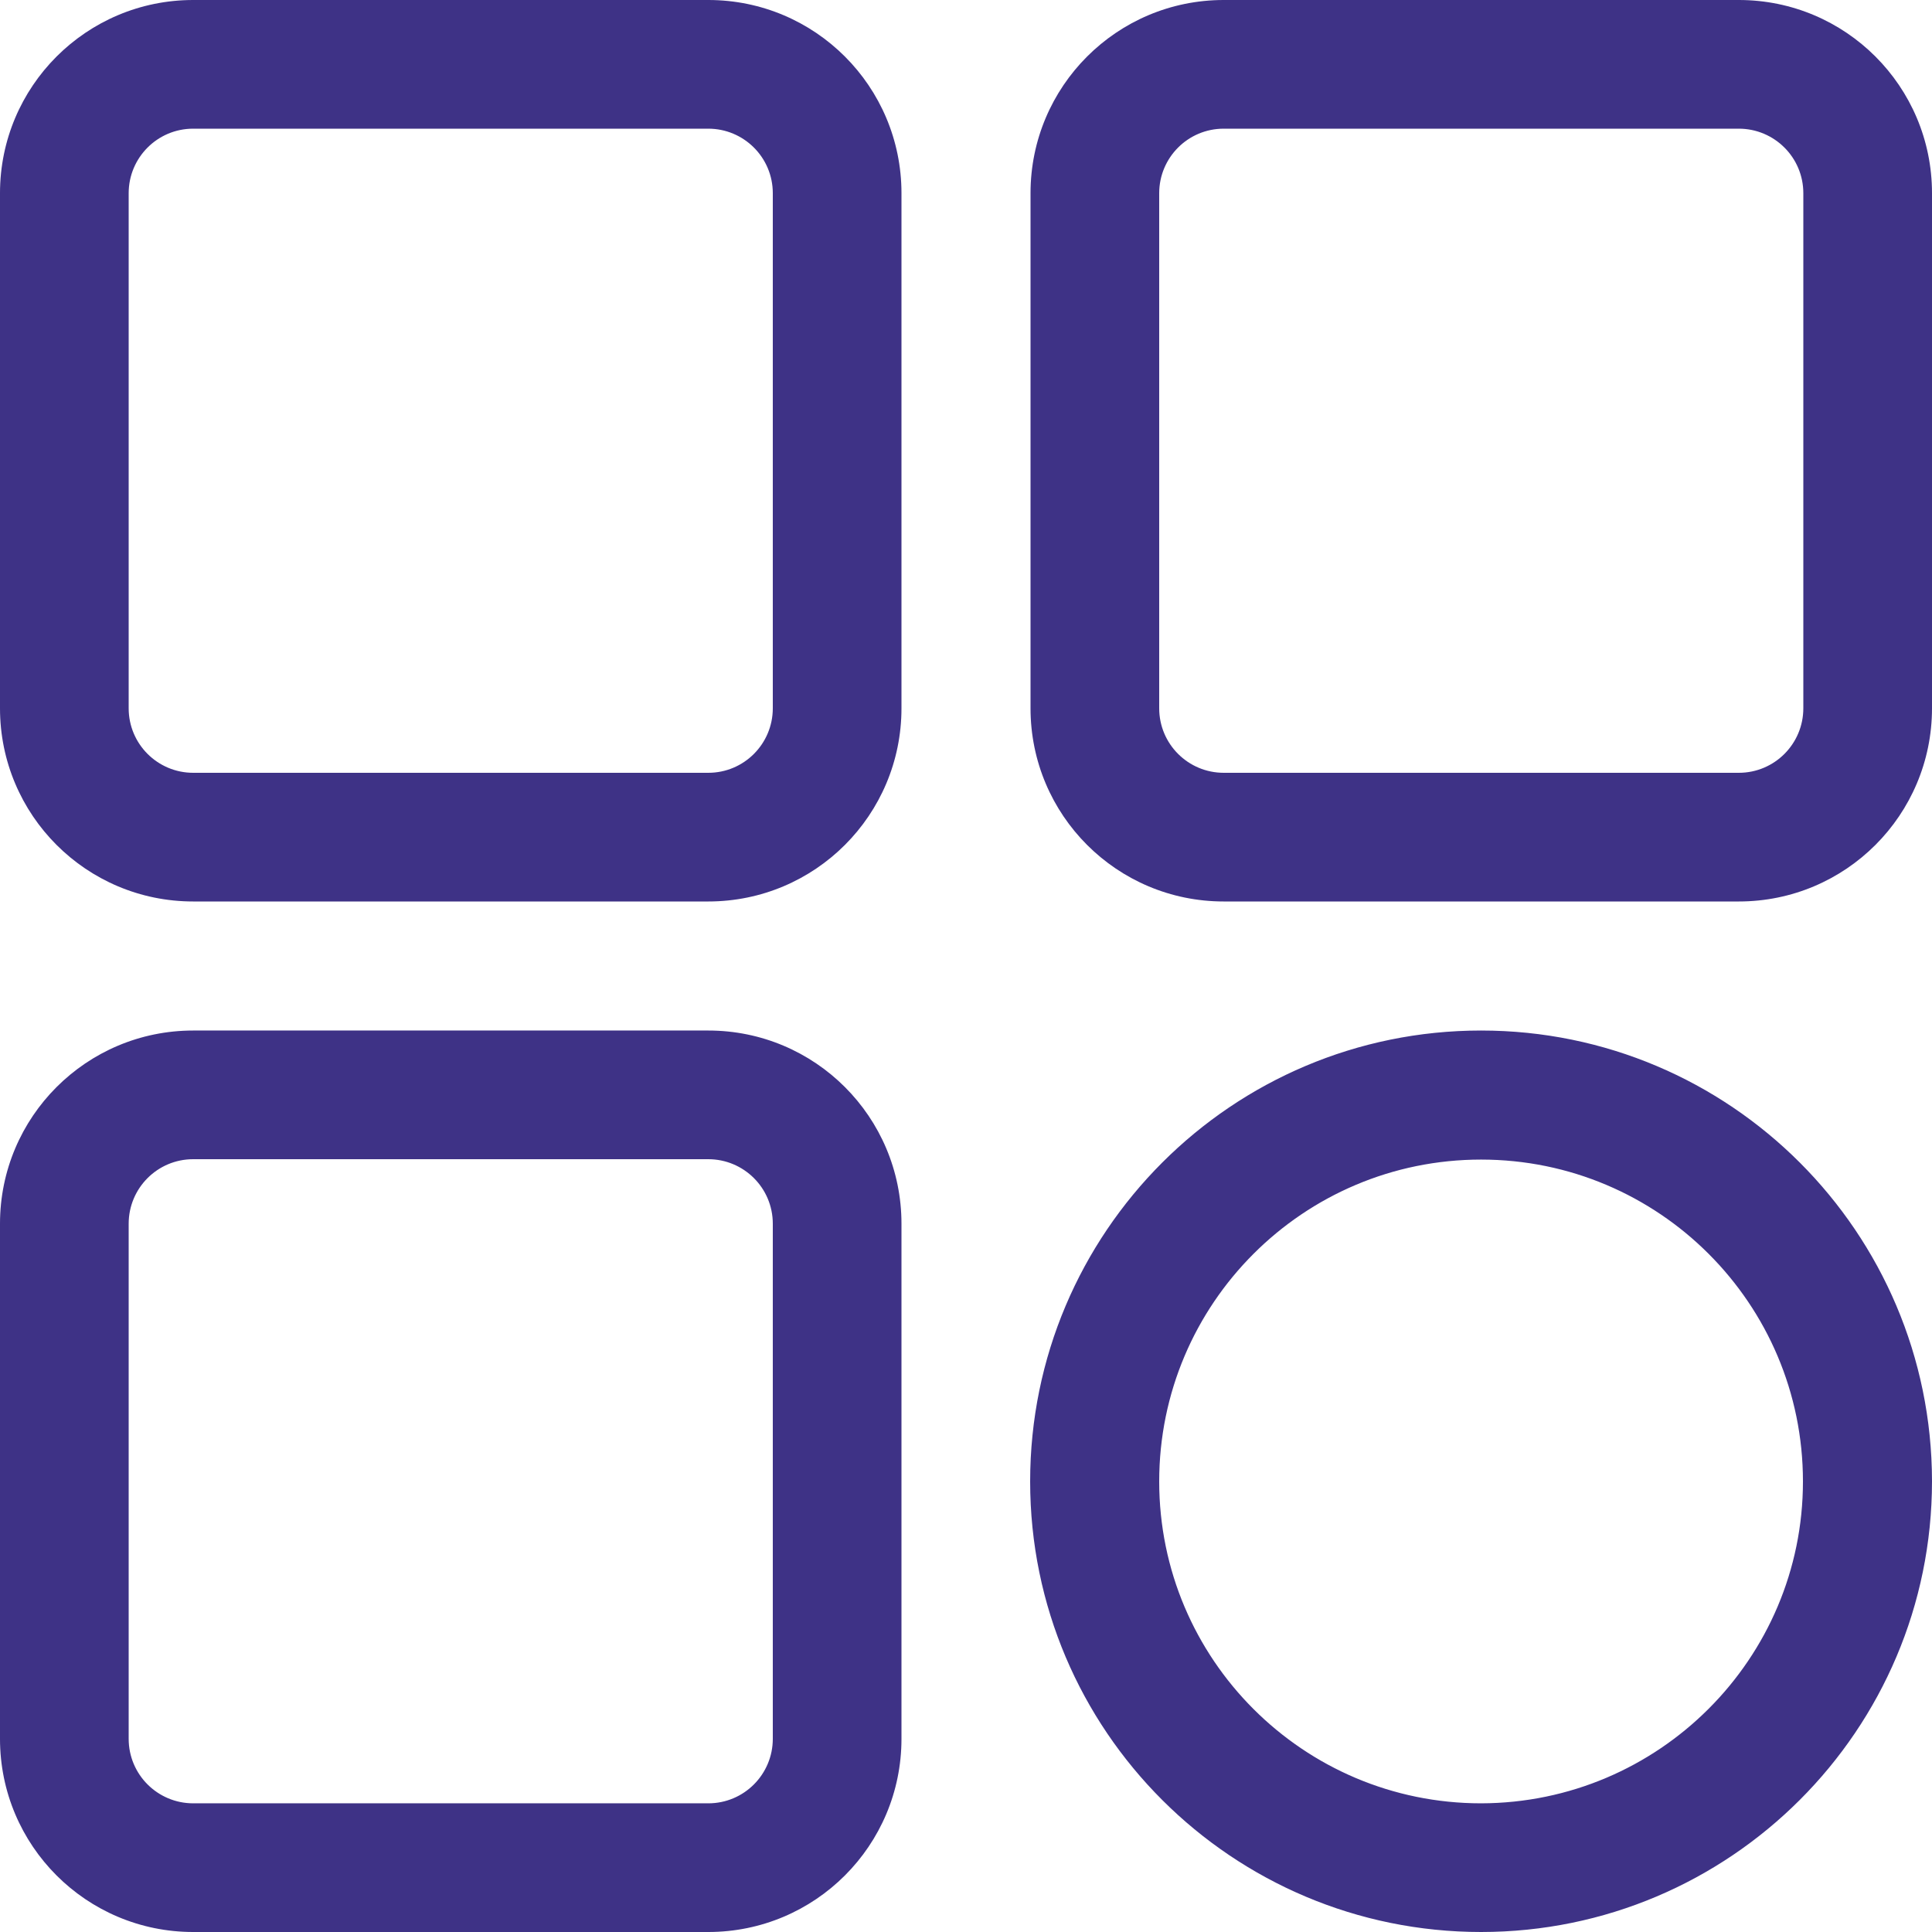 <?xml version="1.0" encoding="utf-8"?>
<!-- Generator: Adobe Illustrator 26.0.1, SVG Export Plug-In . SVG Version: 6.00 Build 0)  -->
<svg version="1.1" id="Layer_1" xmlns="http://www.w3.org/2000/svg" xmlns:xlink="http://www.w3.org/1999/xlink" x="0px" y="0px"
	 viewBox="0 0 512 512" style="enable-background:new 0 0 512 512;" xml:space="preserve">
<style type="text/css">
	.st0{fill:#3E3286;}
</style>
<g>
	<path class="st0" d="M51.2,238.9h136.5c28.3,0,51.2-22.9,51.2-51.2V51.2C238.9,22.9,216,0,187.7,0H51.2C22.9,0,0,22.9,0,51.2v136.5
		C0,216,22.9,238.9,51.2,238.9z M34.1,51.2c0-9.4,7.6-17.1,17.1-17.1h136.5c9.4,0,17.1,7.6,17.1,17.1v136.5
		c0,9.4-7.6,17.1-17.1,17.1H51.2c-9.4,0-17.1-7.6-17.1-17.1V51.2z M51.2,512h136.5c28.3,0,51.2-22.9,51.2-51.2V324.3
		c0-28.3-22.9-51.2-51.2-51.2H51.2C22.9,273.1,0,296,0,324.3v136.5C0,489.1,22.9,512,51.2,512z M34.1,324.3
		c0-9.4,7.6-17.1,17.1-17.1h136.5c9.4,0,17.1,7.6,17.1,17.1v136.5c0,9.4-7.6,17.1-17.1,17.1H51.2c-9.4,0-17.1-7.6-17.1-17.1V324.3z
		 M460.8,0H324.3c-28.3,0-51.2,22.9-51.2,51.2v136.5c0,28.3,22.9,51.2,51.2,51.2h136.5c28.3,0,51.2-22.9,51.2-51.2V51.2
		C512,22.9,489.1,0,460.8,0z M477.9,187.7c0,9.4-7.6,17.1-17.1,17.1H324.3c-9.4,0-17.1-7.6-17.1-17.1V51.2c0-9.4,7.6-17.1,17.1-17.1
		h136.5c9.4,0,17.1,7.6,17.1,17.1V187.7z M392.5,273.1c-66,0-119.5,53.5-119.5,119.5S326.6,512,392.5,512S512,458.5,512,392.5
		C511.9,326.6,458.5,273.1,392.5,273.1z M392.5,477.9c-47.1,0-85.3-38.2-85.3-85.3s38.2-85.3,85.3-85.3s85.3,38.2,85.3,85.3
		C477.8,439.6,439.6,477.8,392.5,477.9z"/>
</g>
</svg>
